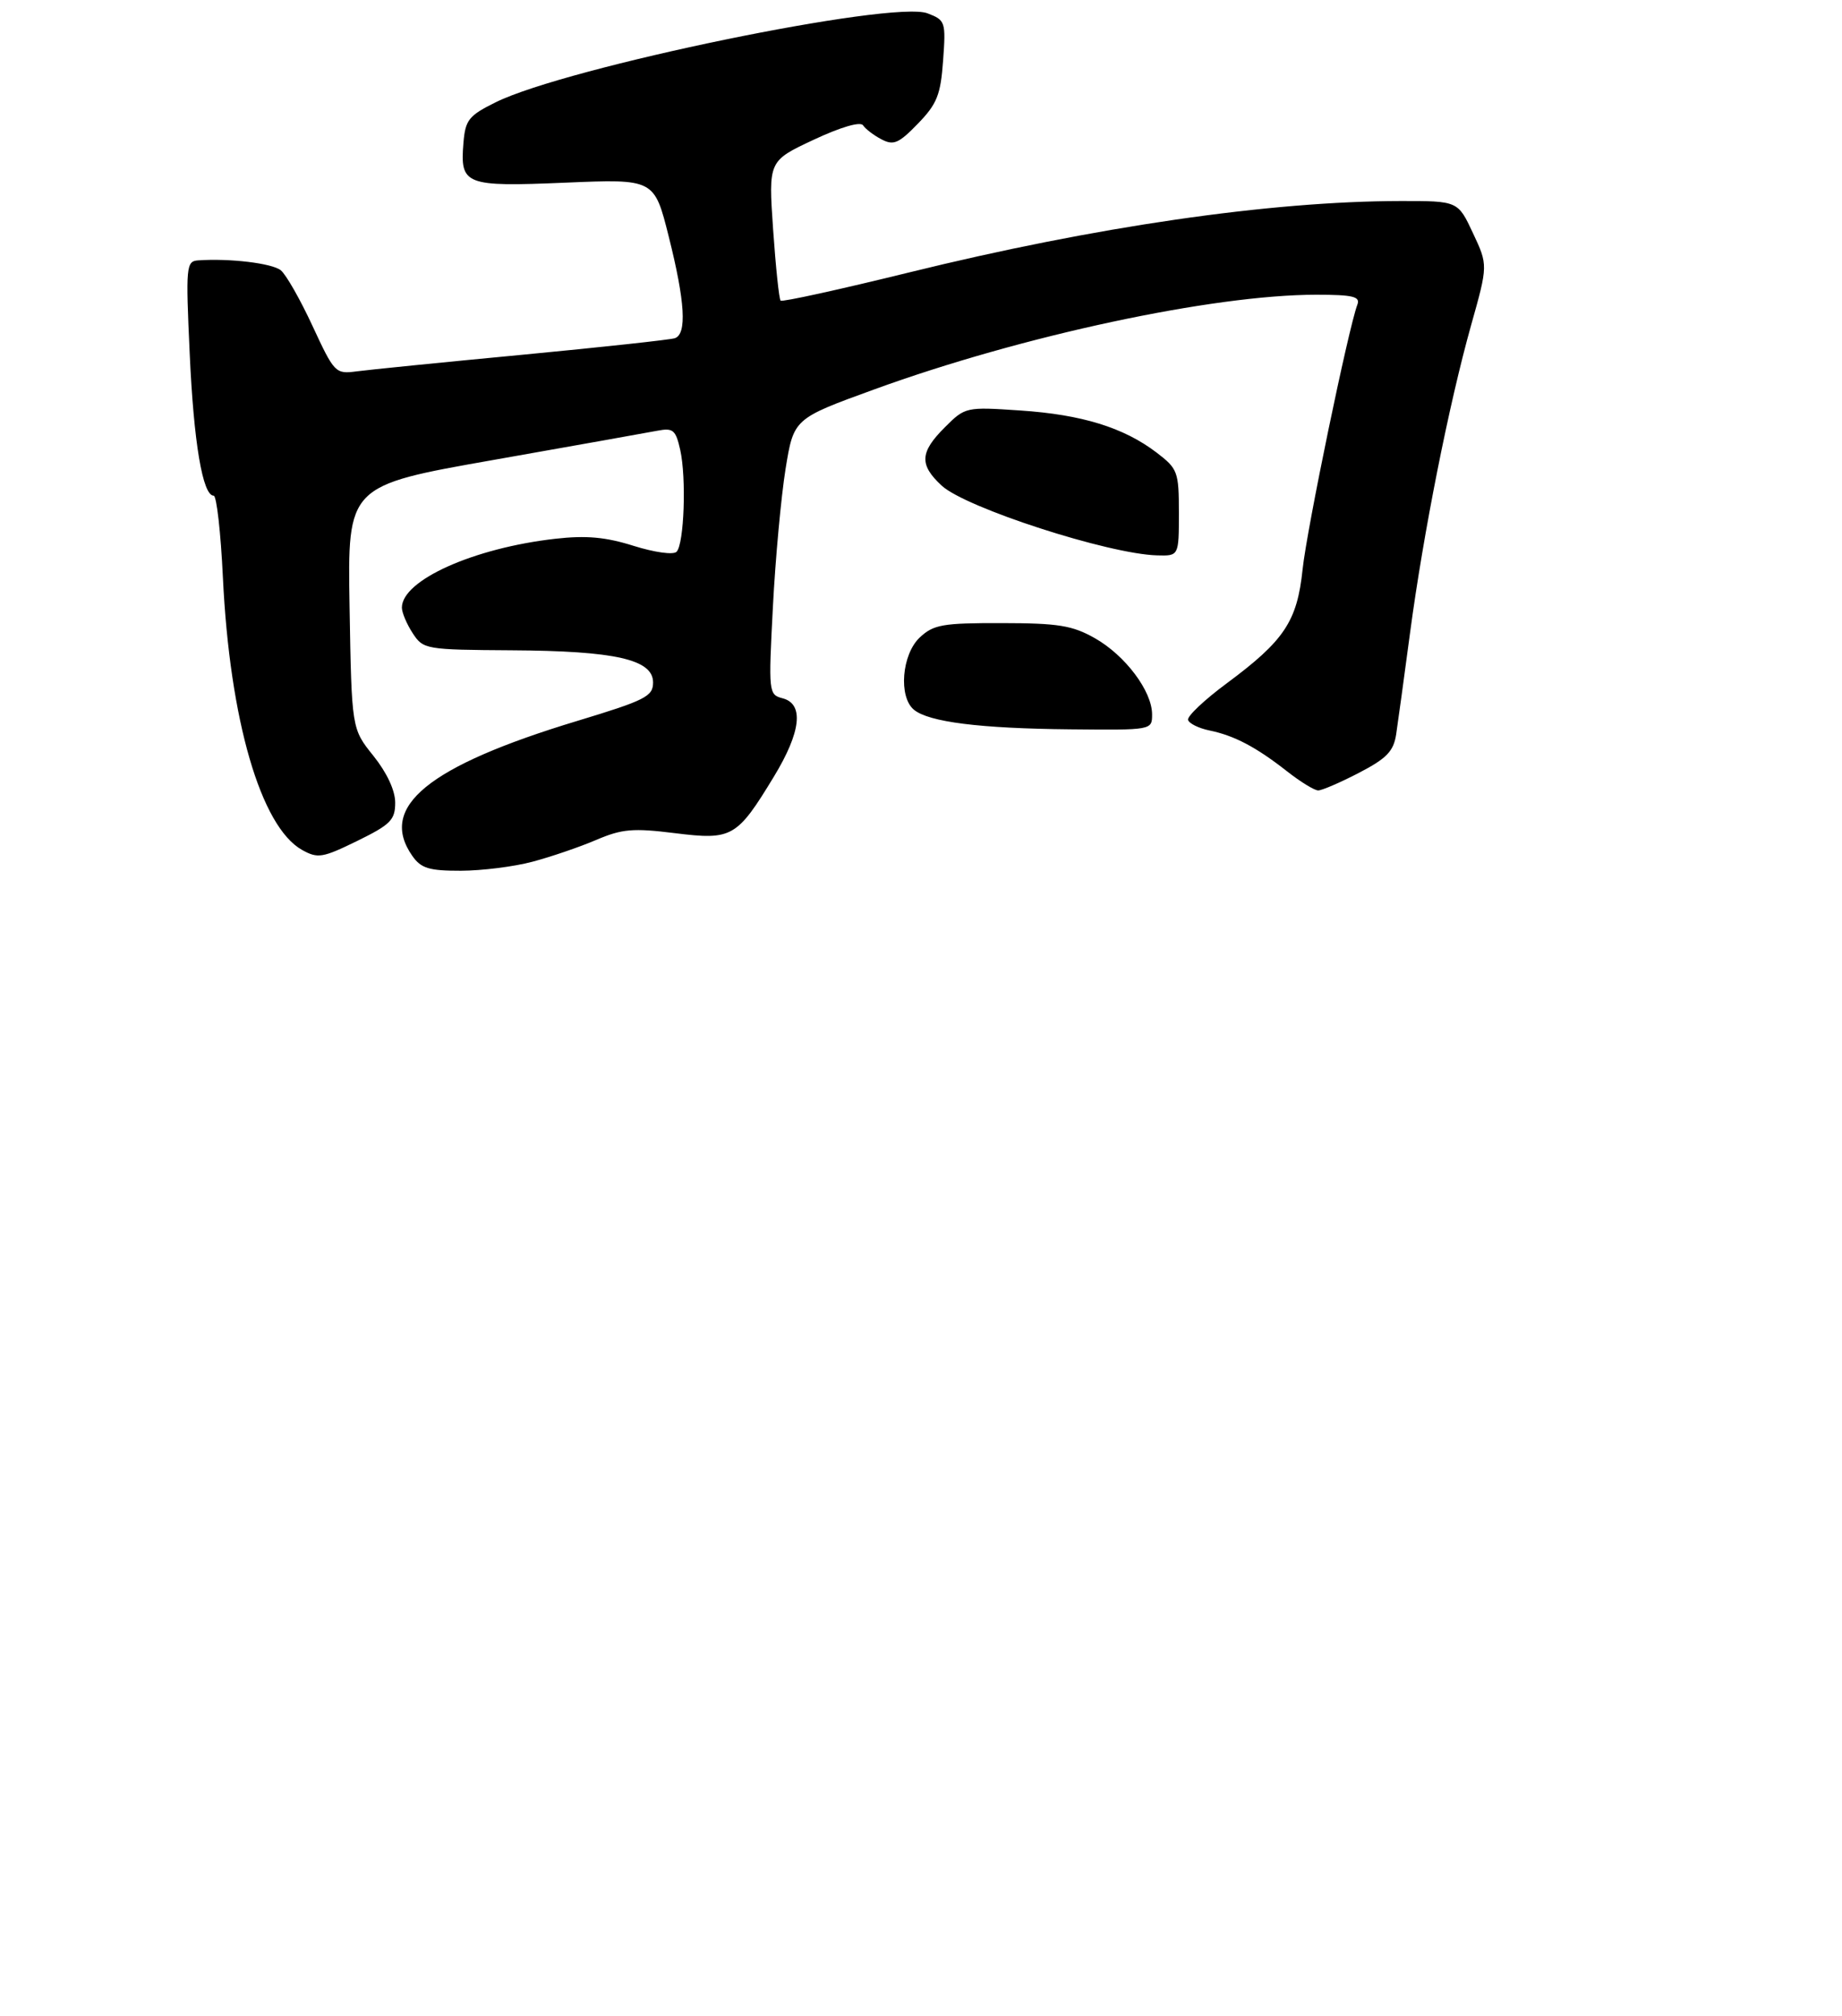 <?xml version="1.0" encoding="UTF-8" standalone="no"?>
<!DOCTYPE svg PUBLIC "-//W3C//DTD SVG 1.1//EN" "http://www.w3.org/Graphics/SVG/1.1/DTD/svg11.dtd" >
<svg xmlns="http://www.w3.org/2000/svg" xmlns:xlink="http://www.w3.org/1999/xlink" version="1.1" viewBox="0 0 275 301">
 <g >
 <path fill="currentColor"
d=" M 79.51 128.64 C 82.26 127.91 86.53 126.45 89.01 125.39 C 92.87 123.74 94.51 123.60 100.77 124.38 C 109.30 125.44 110.02 125.03 115.55 115.92 C 119.59 109.27 120.06 105.09 116.85 104.25 C 114.75 103.70 114.72 103.42 115.39 90.59 C 115.76 83.39 116.62 74.12 117.28 70.00 C 118.50 62.50 118.50 62.50 130.50 58.14 C 152.55 50.11 181.10 44.00 196.49 44.00 C 201.99 44.00 203.11 44.27 202.65 45.47 C 201.33 48.91 195.09 79.05 194.47 85.00 C 193.66 92.76 191.75 95.63 183.16 102.00 C 179.82 104.47 177.21 106.94 177.37 107.47 C 177.52 108.01 178.97 108.72 180.57 109.05 C 184.27 109.81 187.52 111.52 192.14 115.14 C 194.15 116.72 196.24 118.00 196.80 118.00 C 197.36 118.00 200.10 116.82 202.89 115.37 C 207.03 113.22 208.05 112.16 208.44 109.62 C 208.70 107.90 209.63 101.10 210.51 94.50 C 212.50 79.56 216.33 60.29 219.63 48.54 C 222.15 39.58 222.15 39.58 219.90 34.79 C 217.66 30.00 217.66 30.00 209.08 30.01 C 189.61 30.04 163.50 33.83 135.73 40.67 C 125.41 43.21 116.77 45.11 116.54 44.88 C 116.31 44.65 115.81 39.86 115.42 34.24 C 114.72 24.03 114.72 24.03 121.46 20.87 C 125.54 18.96 128.46 18.11 128.85 18.71 C 129.21 19.25 130.44 20.20 131.60 20.80 C 133.40 21.75 134.17 21.42 137.03 18.47 C 139.90 15.51 140.43 14.17 140.80 9.03 C 141.22 3.24 141.14 3.01 138.47 1.99 C 133.24 0.00 84.59 10.03 74.00 15.27 C 69.98 17.26 69.47 17.90 69.19 21.32 C 68.67 27.62 69.38 27.90 84.39 27.27 C 97.68 26.71 97.68 26.71 99.84 35.32 C 102.29 45.07 102.57 49.87 100.75 50.49 C 100.06 50.72 89.83 51.83 78.00 52.96 C 66.17 54.08 55.04 55.20 53.25 55.44 C 50.08 55.86 49.92 55.69 46.67 48.69 C 44.84 44.73 42.70 40.98 41.92 40.35 C 40.62 39.30 34.27 38.54 29.60 38.87 C 27.79 38.99 27.72 39.71 28.32 52.75 C 28.92 66.10 30.26 74.00 31.90 74.00 C 32.34 74.00 32.96 79.51 33.28 86.25 C 34.30 107.48 38.93 123.42 45.09 126.88 C 47.44 128.19 48.14 128.08 53.33 125.54 C 58.31 123.10 59.00 122.41 59.00 119.82 C 59.00 118.00 57.76 115.35 55.75 112.84 C 52.50 108.80 52.50 108.80 52.19 90.65 C 51.88 72.50 51.88 72.50 73.69 68.66 C 85.69 66.54 96.69 64.58 98.15 64.30 C 100.49 63.85 100.88 64.18 101.55 67.15 C 102.49 71.33 102.14 81.20 101.01 82.37 C 100.53 82.86 97.73 82.47 94.60 81.49 C 90.42 80.17 87.51 79.91 82.91 80.43 C 70.71 81.81 60.00 86.62 60.00 90.71 C 60.00 91.46 60.73 93.18 61.62 94.54 C 63.19 96.94 63.55 97.00 76.37 97.08 C 91.87 97.17 97.50 98.45 97.50 101.88 C 97.50 103.96 96.36 104.54 86.16 107.63 C 63.87 114.38 56.43 120.46 61.56 127.78 C 62.86 129.63 64.05 130.00 68.81 129.99 C 71.94 129.98 76.75 129.38 79.51 128.64 Z  M 172.00 106.65 C 172.00 103.18 168.00 97.85 163.47 95.28 C 160.10 93.37 158.00 93.03 149.56 93.02 C 140.73 93.00 139.37 93.24 137.31 95.17 C 134.63 97.70 134.12 104.02 136.44 105.95 C 138.66 107.79 146.30 108.75 159.75 108.88 C 171.98 109.00 172.00 109.00 172.00 106.65 Z  M 176.00 76.55 C 176.00 70.42 175.83 69.98 172.68 67.57 C 167.78 63.83 161.51 61.89 152.31 61.28 C 144.20 60.73 144.09 60.76 141.06 63.79 C 137.32 67.52 137.22 69.38 140.59 72.50 C 144.17 75.81 165.46 82.71 172.75 82.91 C 176.00 83.00 176.00 83.00 176.00 76.55 Z "/>
</g>
</svg>